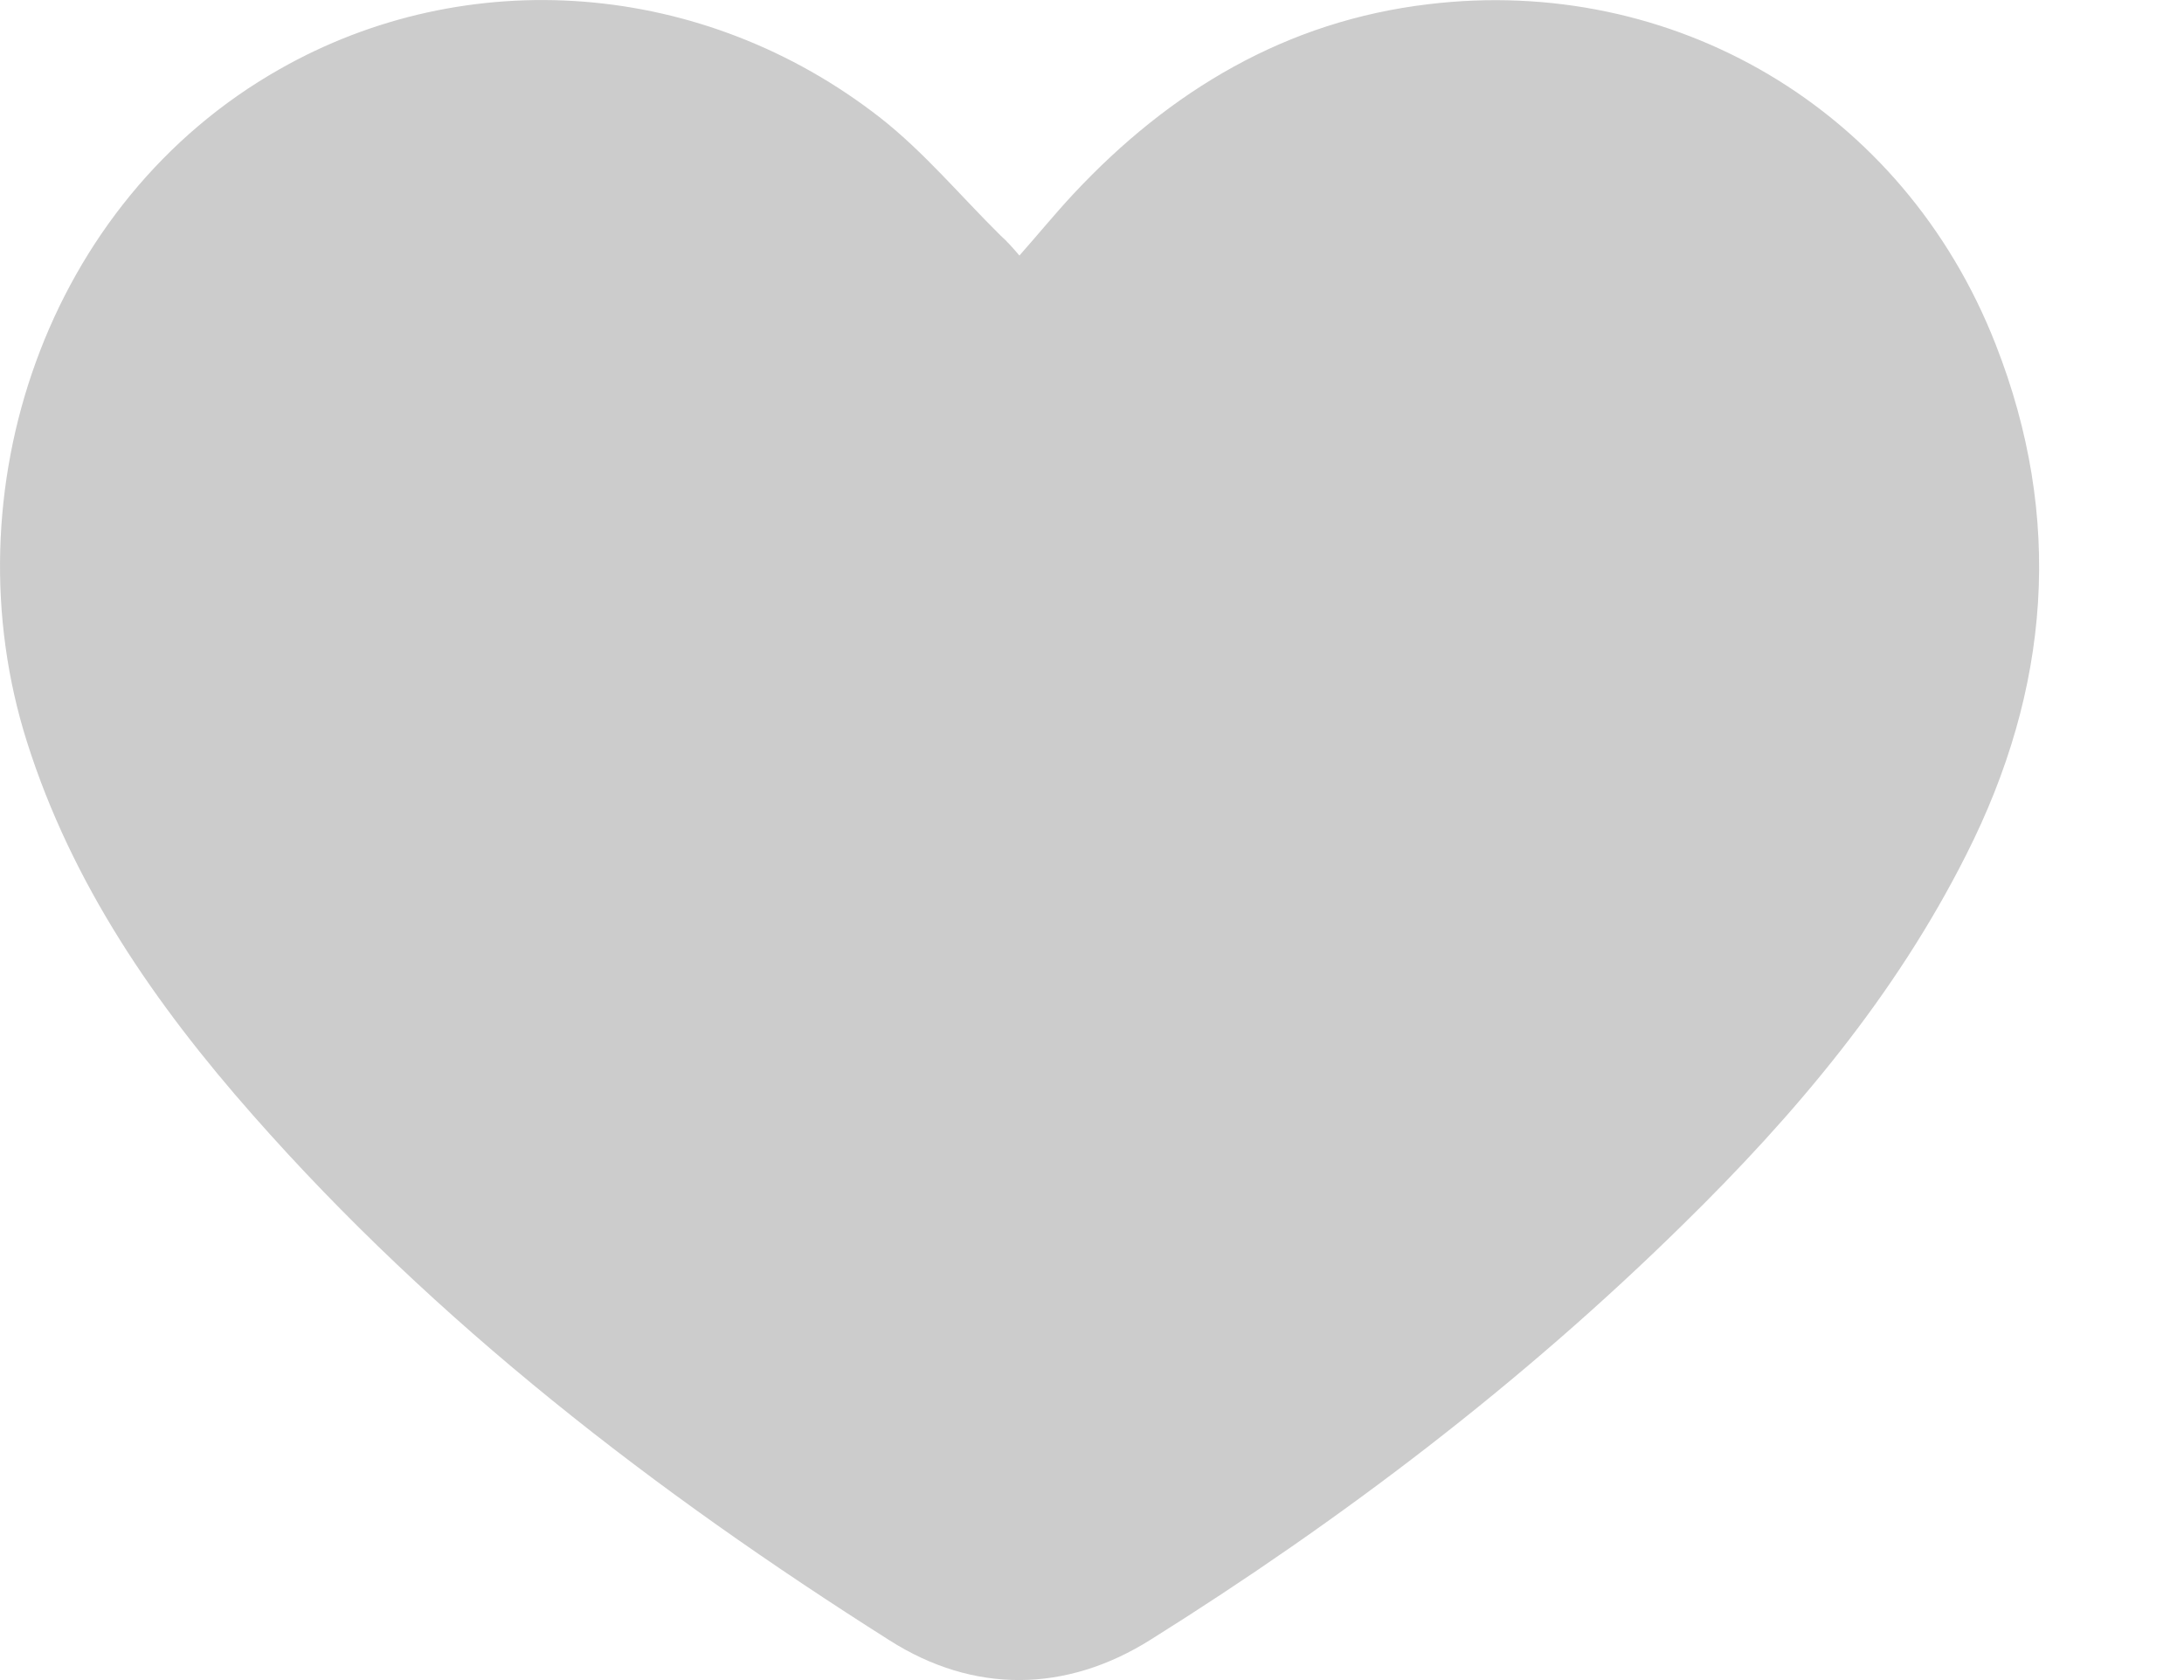<svg width="13" height="10" viewBox="0 0 13 10" fill="none" xmlns="http://www.w3.org/2000/svg">
<path d="M6.068 1.521C6.183 1.391 6.28 1.272 6.388 1.156C6.965 0.538 7.657 0.125 8.503 0.025C9.954 -0.15 11.328 0.642 11.879 2.05C12.285 3.085 12.203 4.101 11.704 5.087C11.28 5.929 10.684 6.636 10.018 7.288C9.057 8.233 7.989 9.045 6.85 9.759C6.347 10.076 5.796 10.083 5.294 9.763C3.901 8.881 2.598 7.879 1.504 6.636C0.923 5.977 0.428 5.262 0.16 4.414C-0.309 2.932 0.272 1.201 1.664 0.412C2.777 -0.221 4.184 -0.124 5.241 0.702C5.502 0.907 5.718 1.167 5.956 1.402C5.993 1.435 6.027 1.473 6.068 1.521Z" fill="#CCCCCC"/>
</svg>
